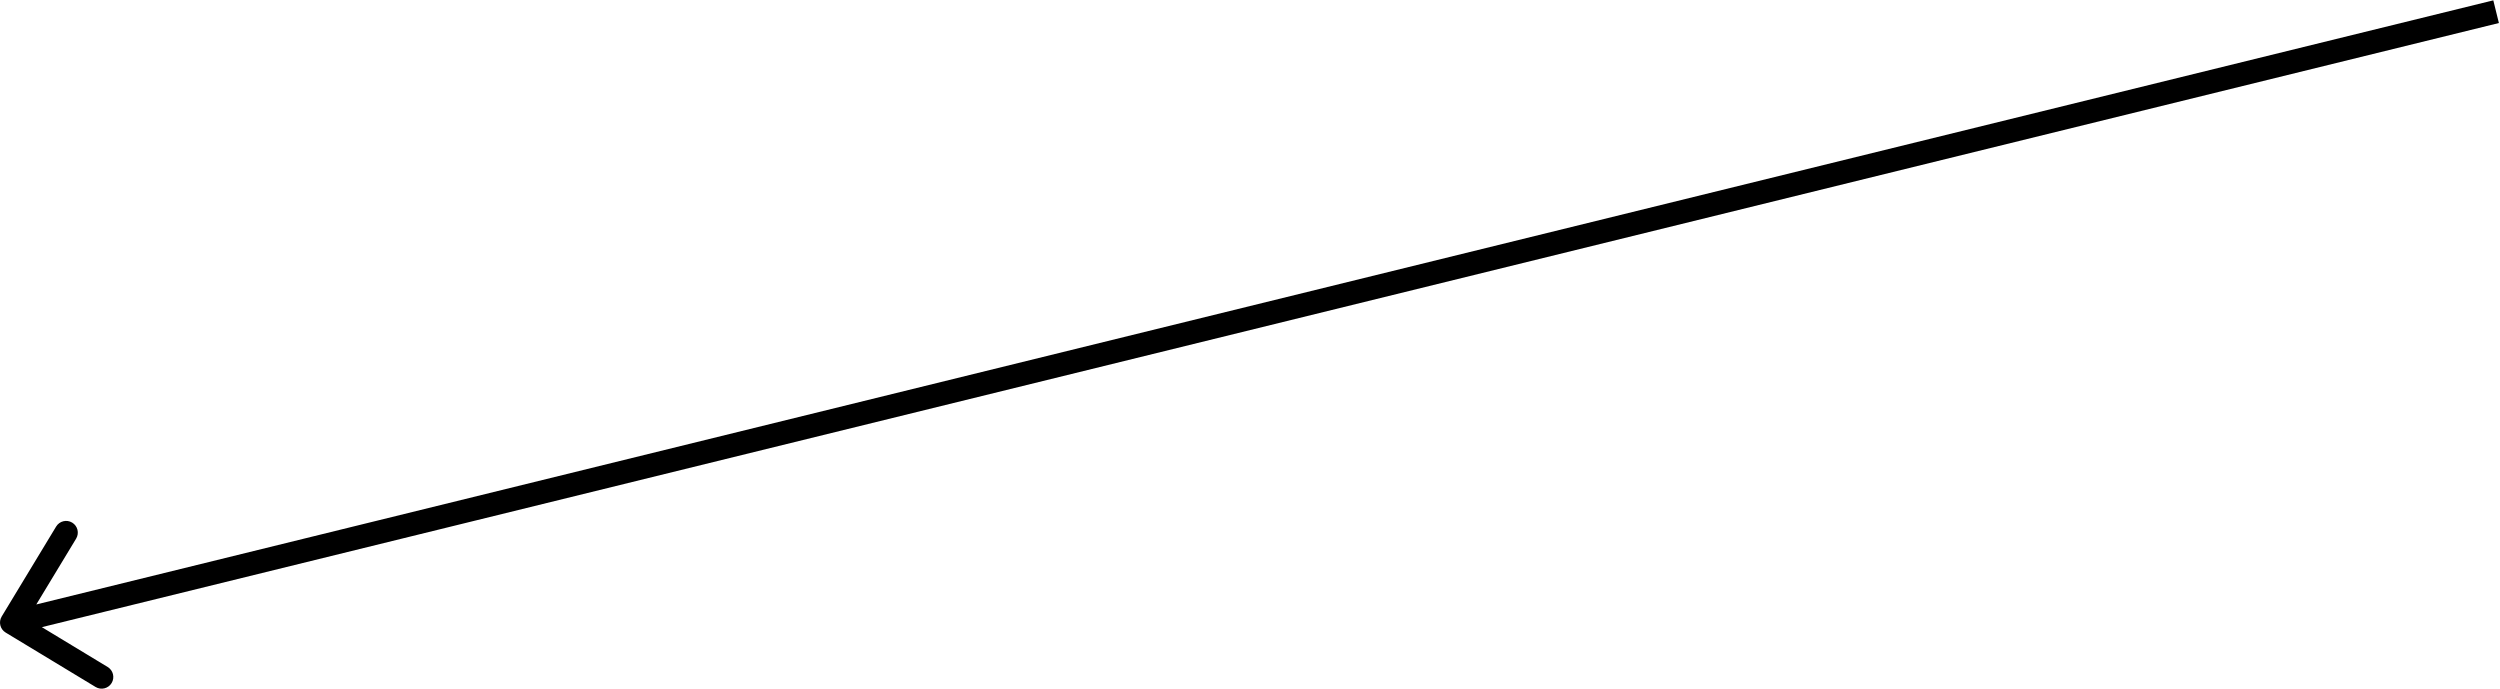 <svg width="214" height="59" viewBox="0 0 214 59" fill="none" xmlns="http://www.w3.org/2000/svg">
<path d="M0.145 52.772C-0.141 53.245 0.01 53.86 0.482 54.146L8.182 58.806C8.654 59.092 9.269 58.941 9.555 58.468C9.841 57.996 9.69 57.381 9.217 57.095L2.374 52.953L6.516 46.109C6.802 45.636 6.651 45.021 6.178 44.735C5.706 44.449 5.091 44.6 4.805 45.073L0.145 52.772ZM213.427 0.029L0.761 52.319L1.239 54.261L213.905 1.971L213.427 0.029Z" fill="black"/>
</svg>

